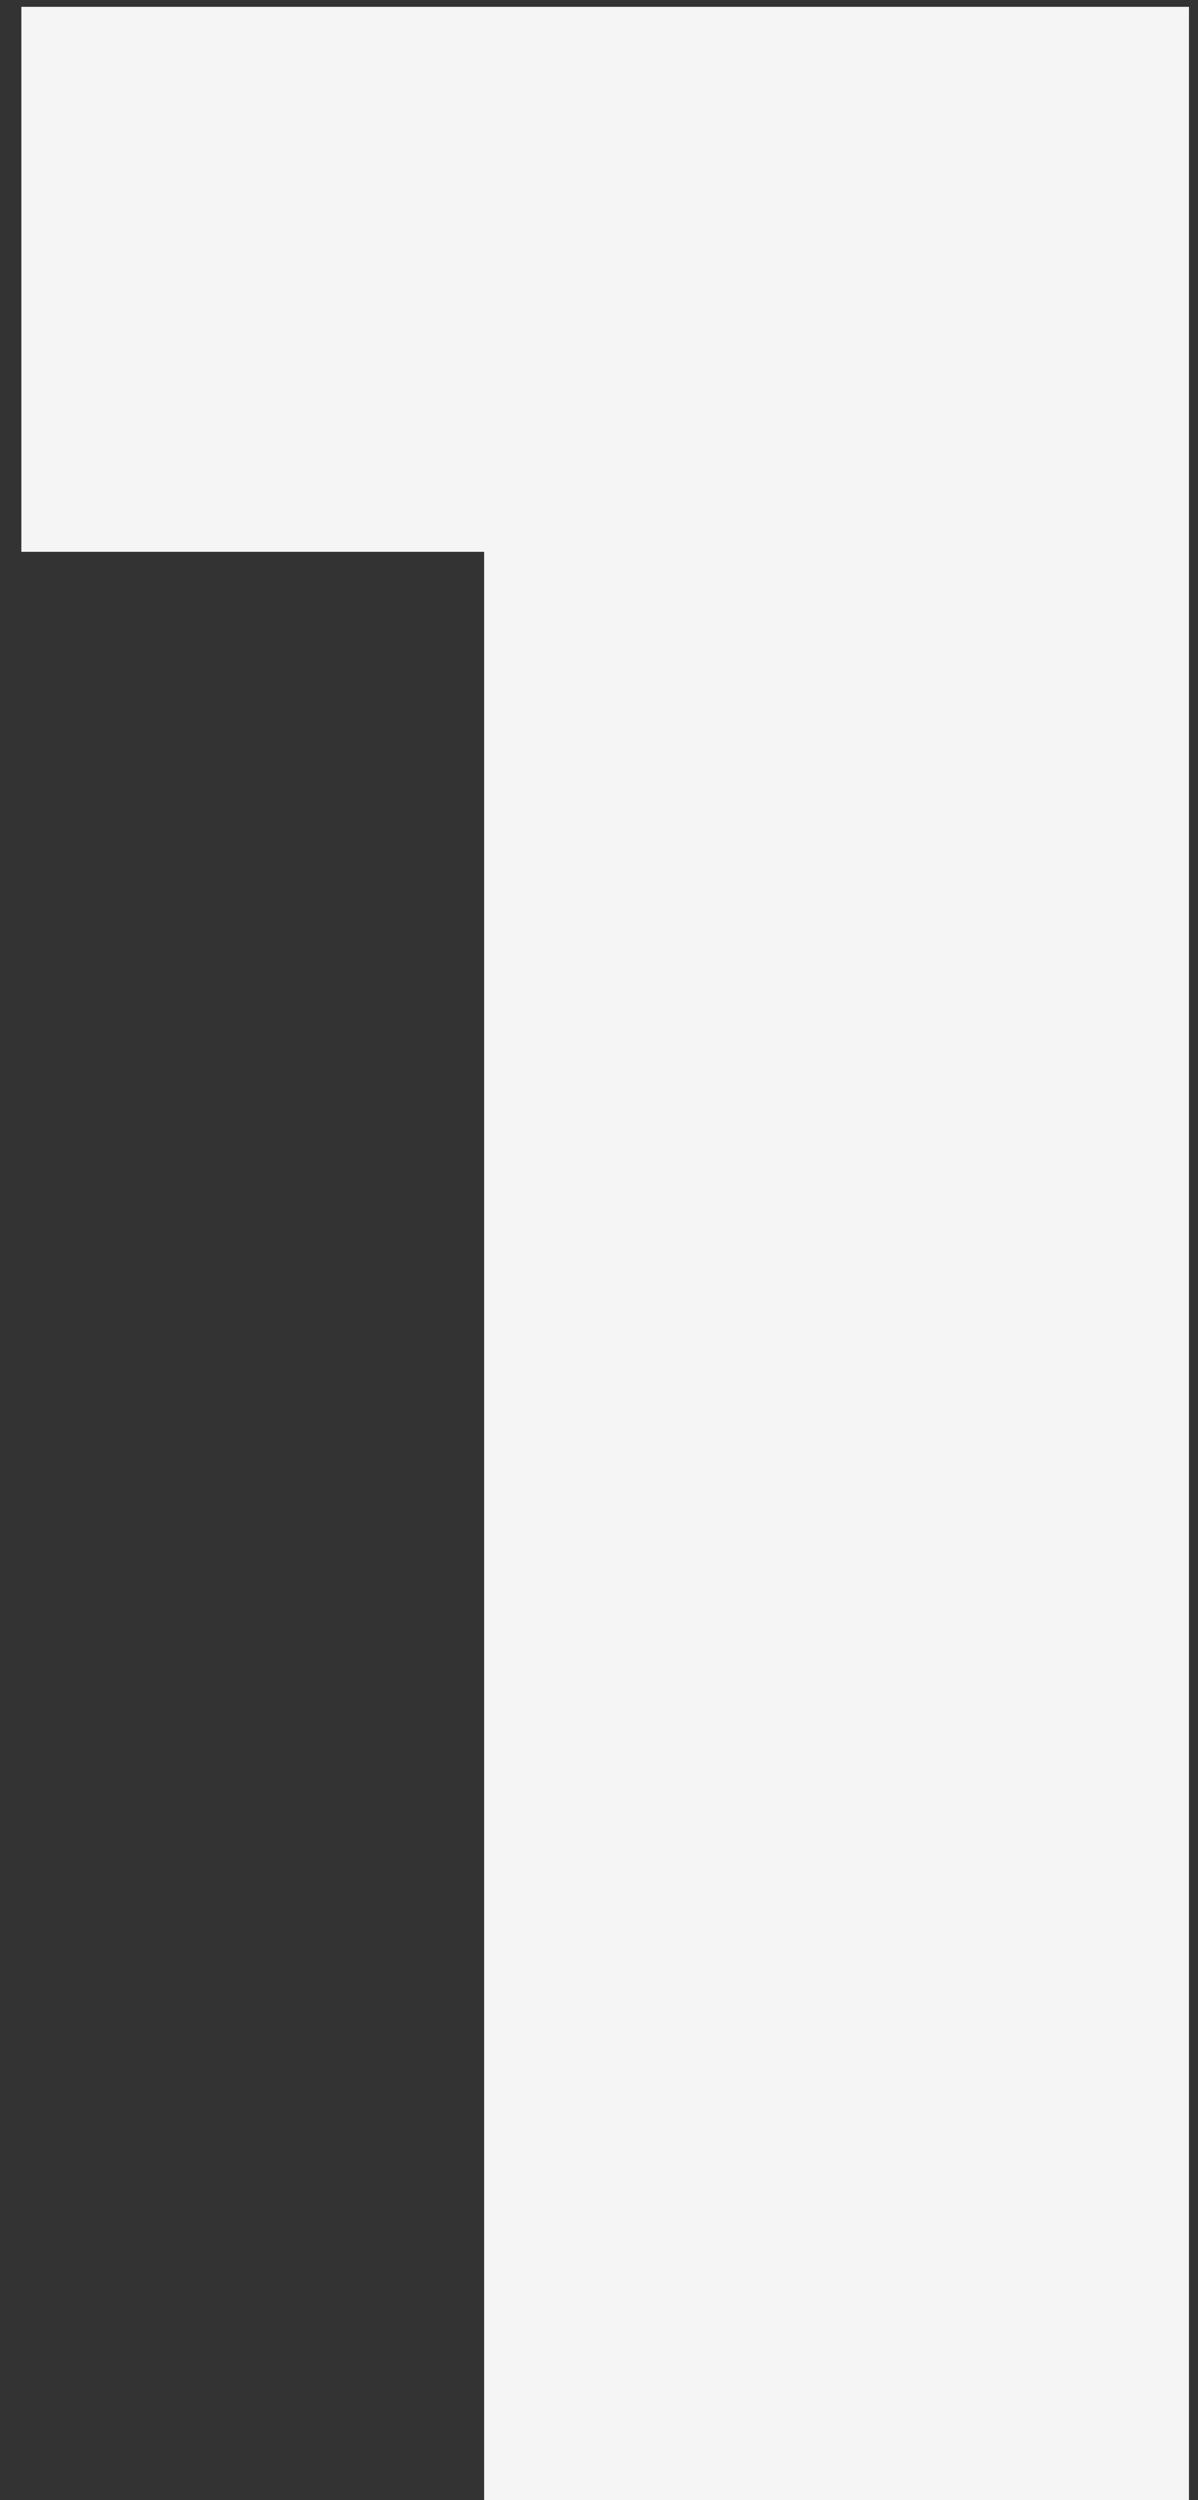 <svg width="35" height="73" viewBox="0 0 35 73" fill="none" xmlns="http://www.w3.org/2000/svg">
<rect x="0" y="0" width="35" height="73" fill="#333333" stroke="none"/>
<path d="M14.144 73V7.584L22.984 16.112H0.624V0.2H34.736V73H14.144Z" fill="#F5F5F5"/>
</svg>
